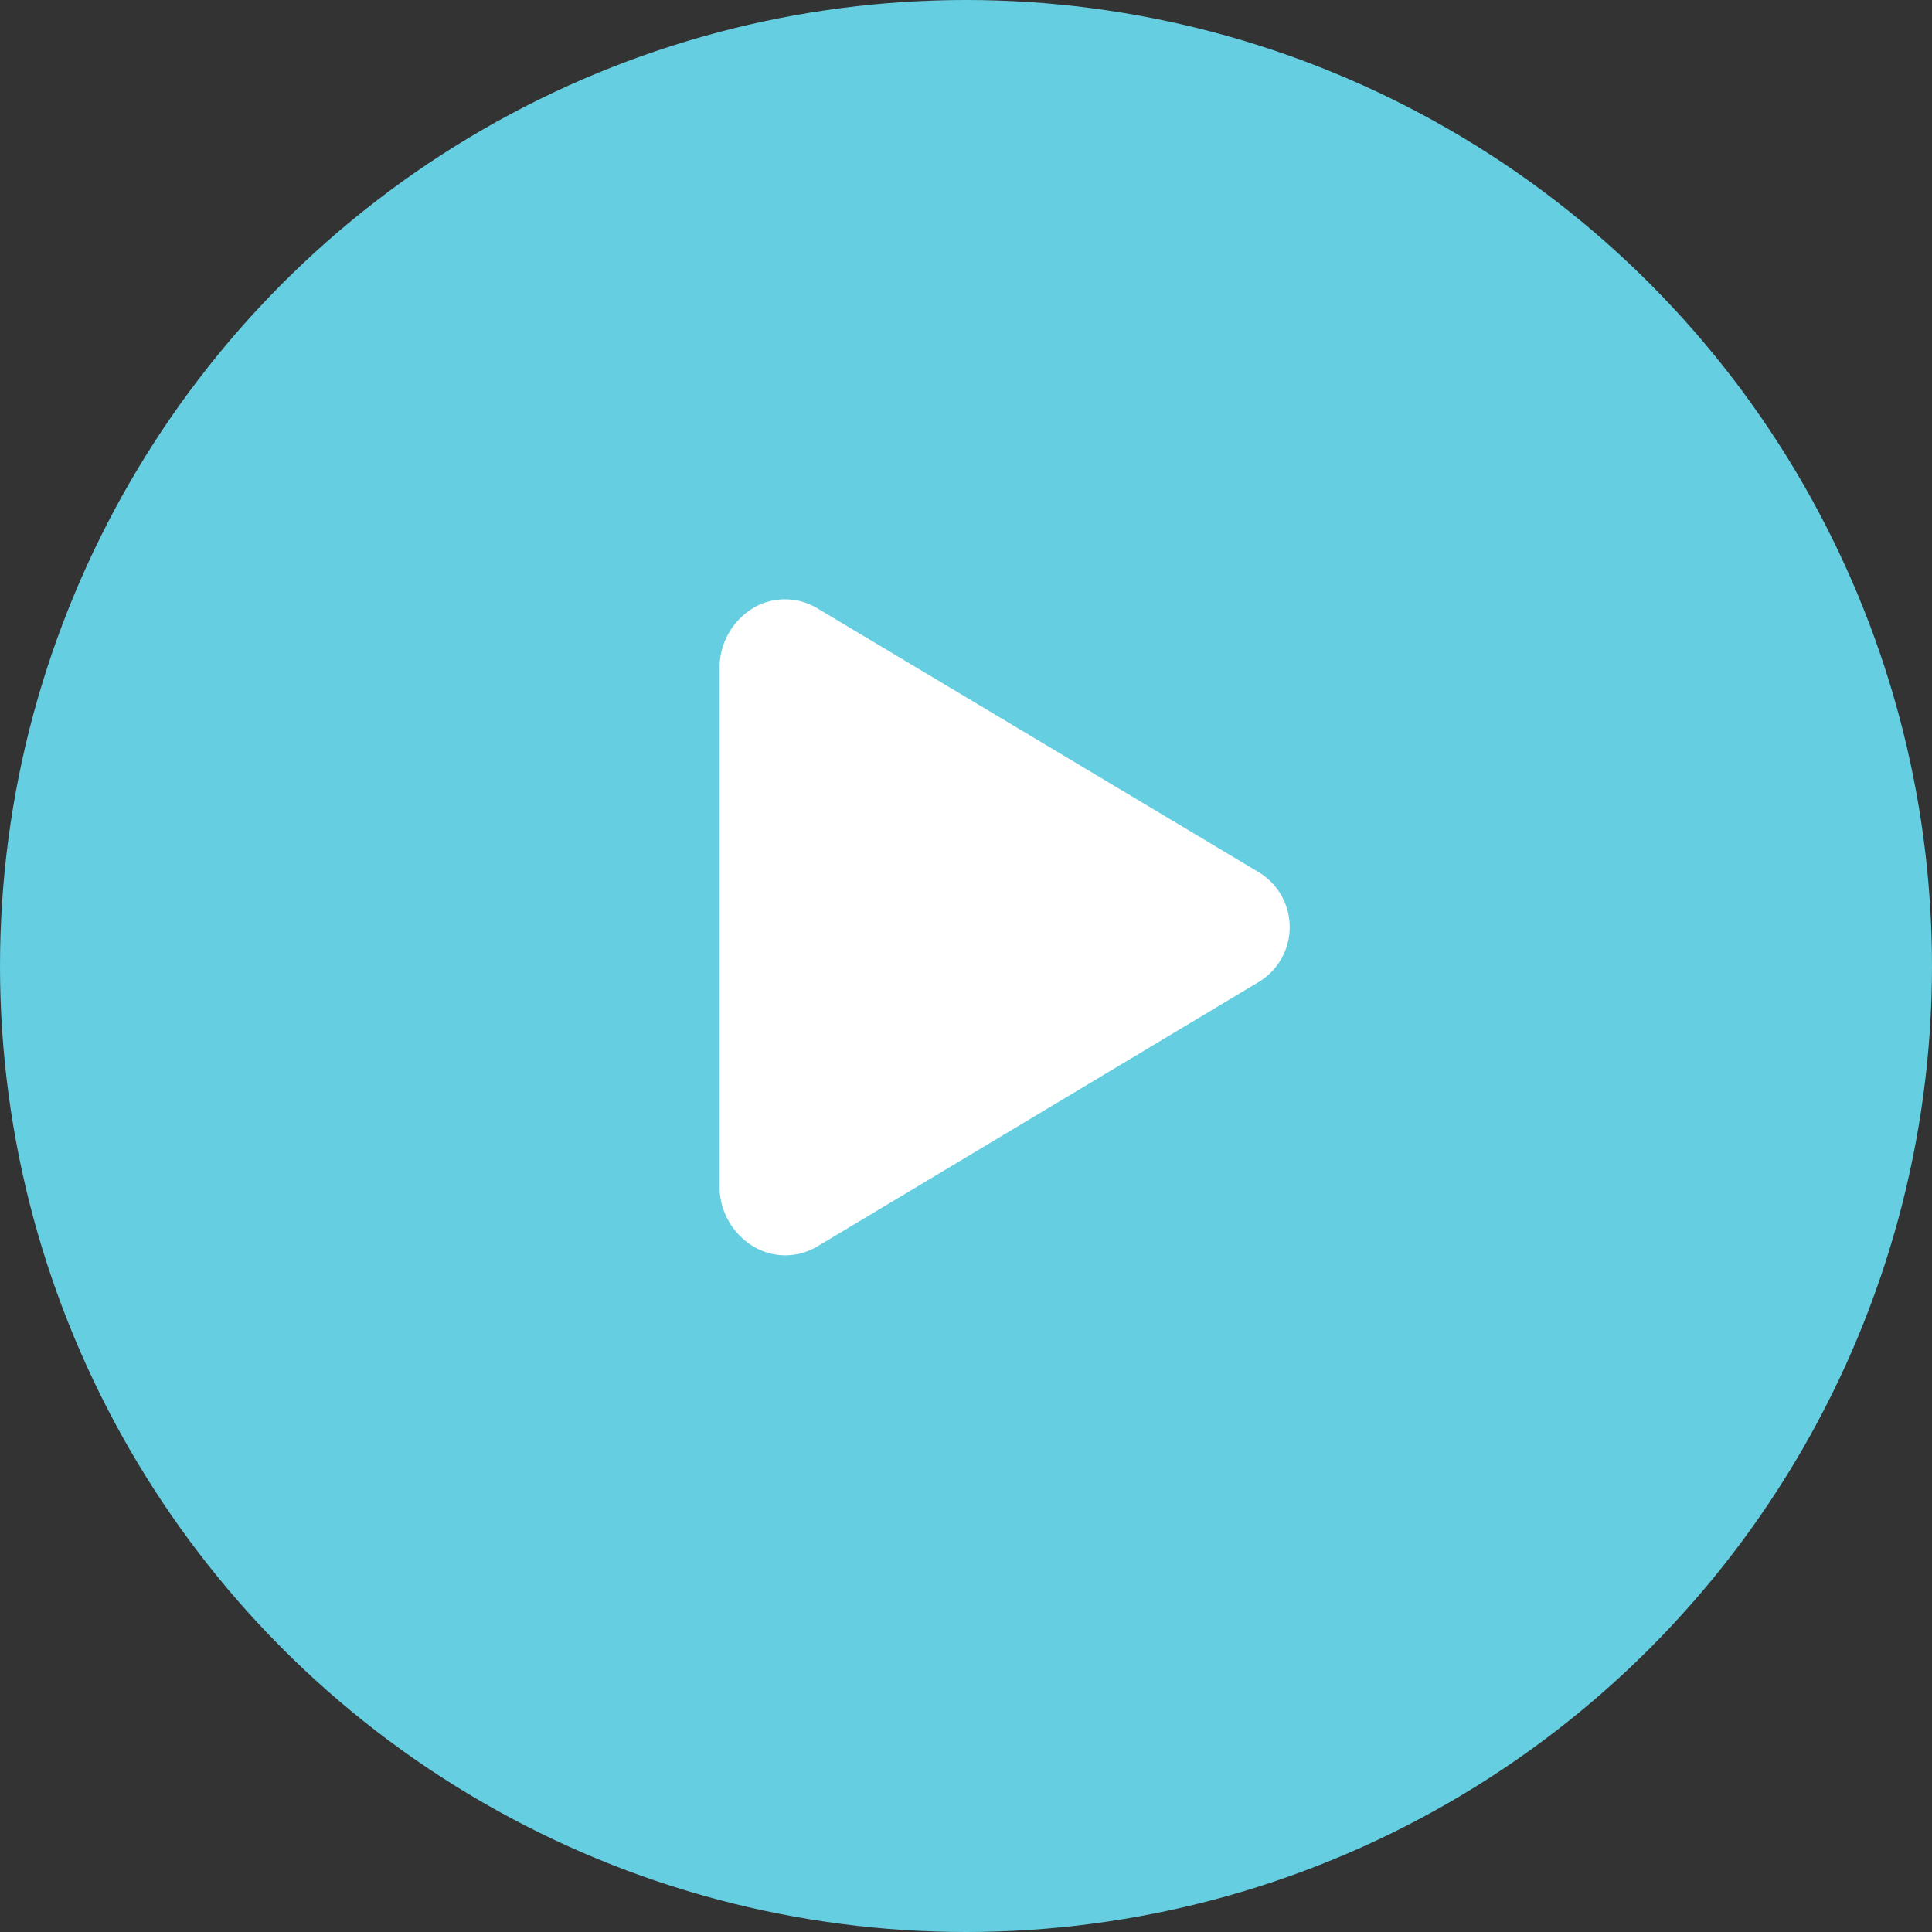 <svg xmlns="http://www.w3.org/2000/svg" width="25" height="25" viewBox="0 0 25 25">
  <rect x="0" y="0" width="25" height="25" fill="#333333" stroke="none"/>
  <g id="skyblue_play_icon" transform="translate(-339 -252)">
    <circle id="Ellipse_70" data-name="Ellipse 70" cx="12.5" cy="12.5" r="12.5" transform="translate(339 252)" fill="#65cee1"/>
    <path id="play" d="M7.606,13.551a.816.816,0,0,1-.4-.108.907.907,0,0,1-.449-.792V5.962A.907.907,0,0,1,7.2,5.17a.81.81,0,0,1,.825.01L13.745,8.6a.83.83,0,0,1,0,1.407L8.027,13.433A.819.819,0,0,1,7.606,13.551Z" transform="translate(341.554 254.693)" fill="#fff"/>
  </g>
</svg>
